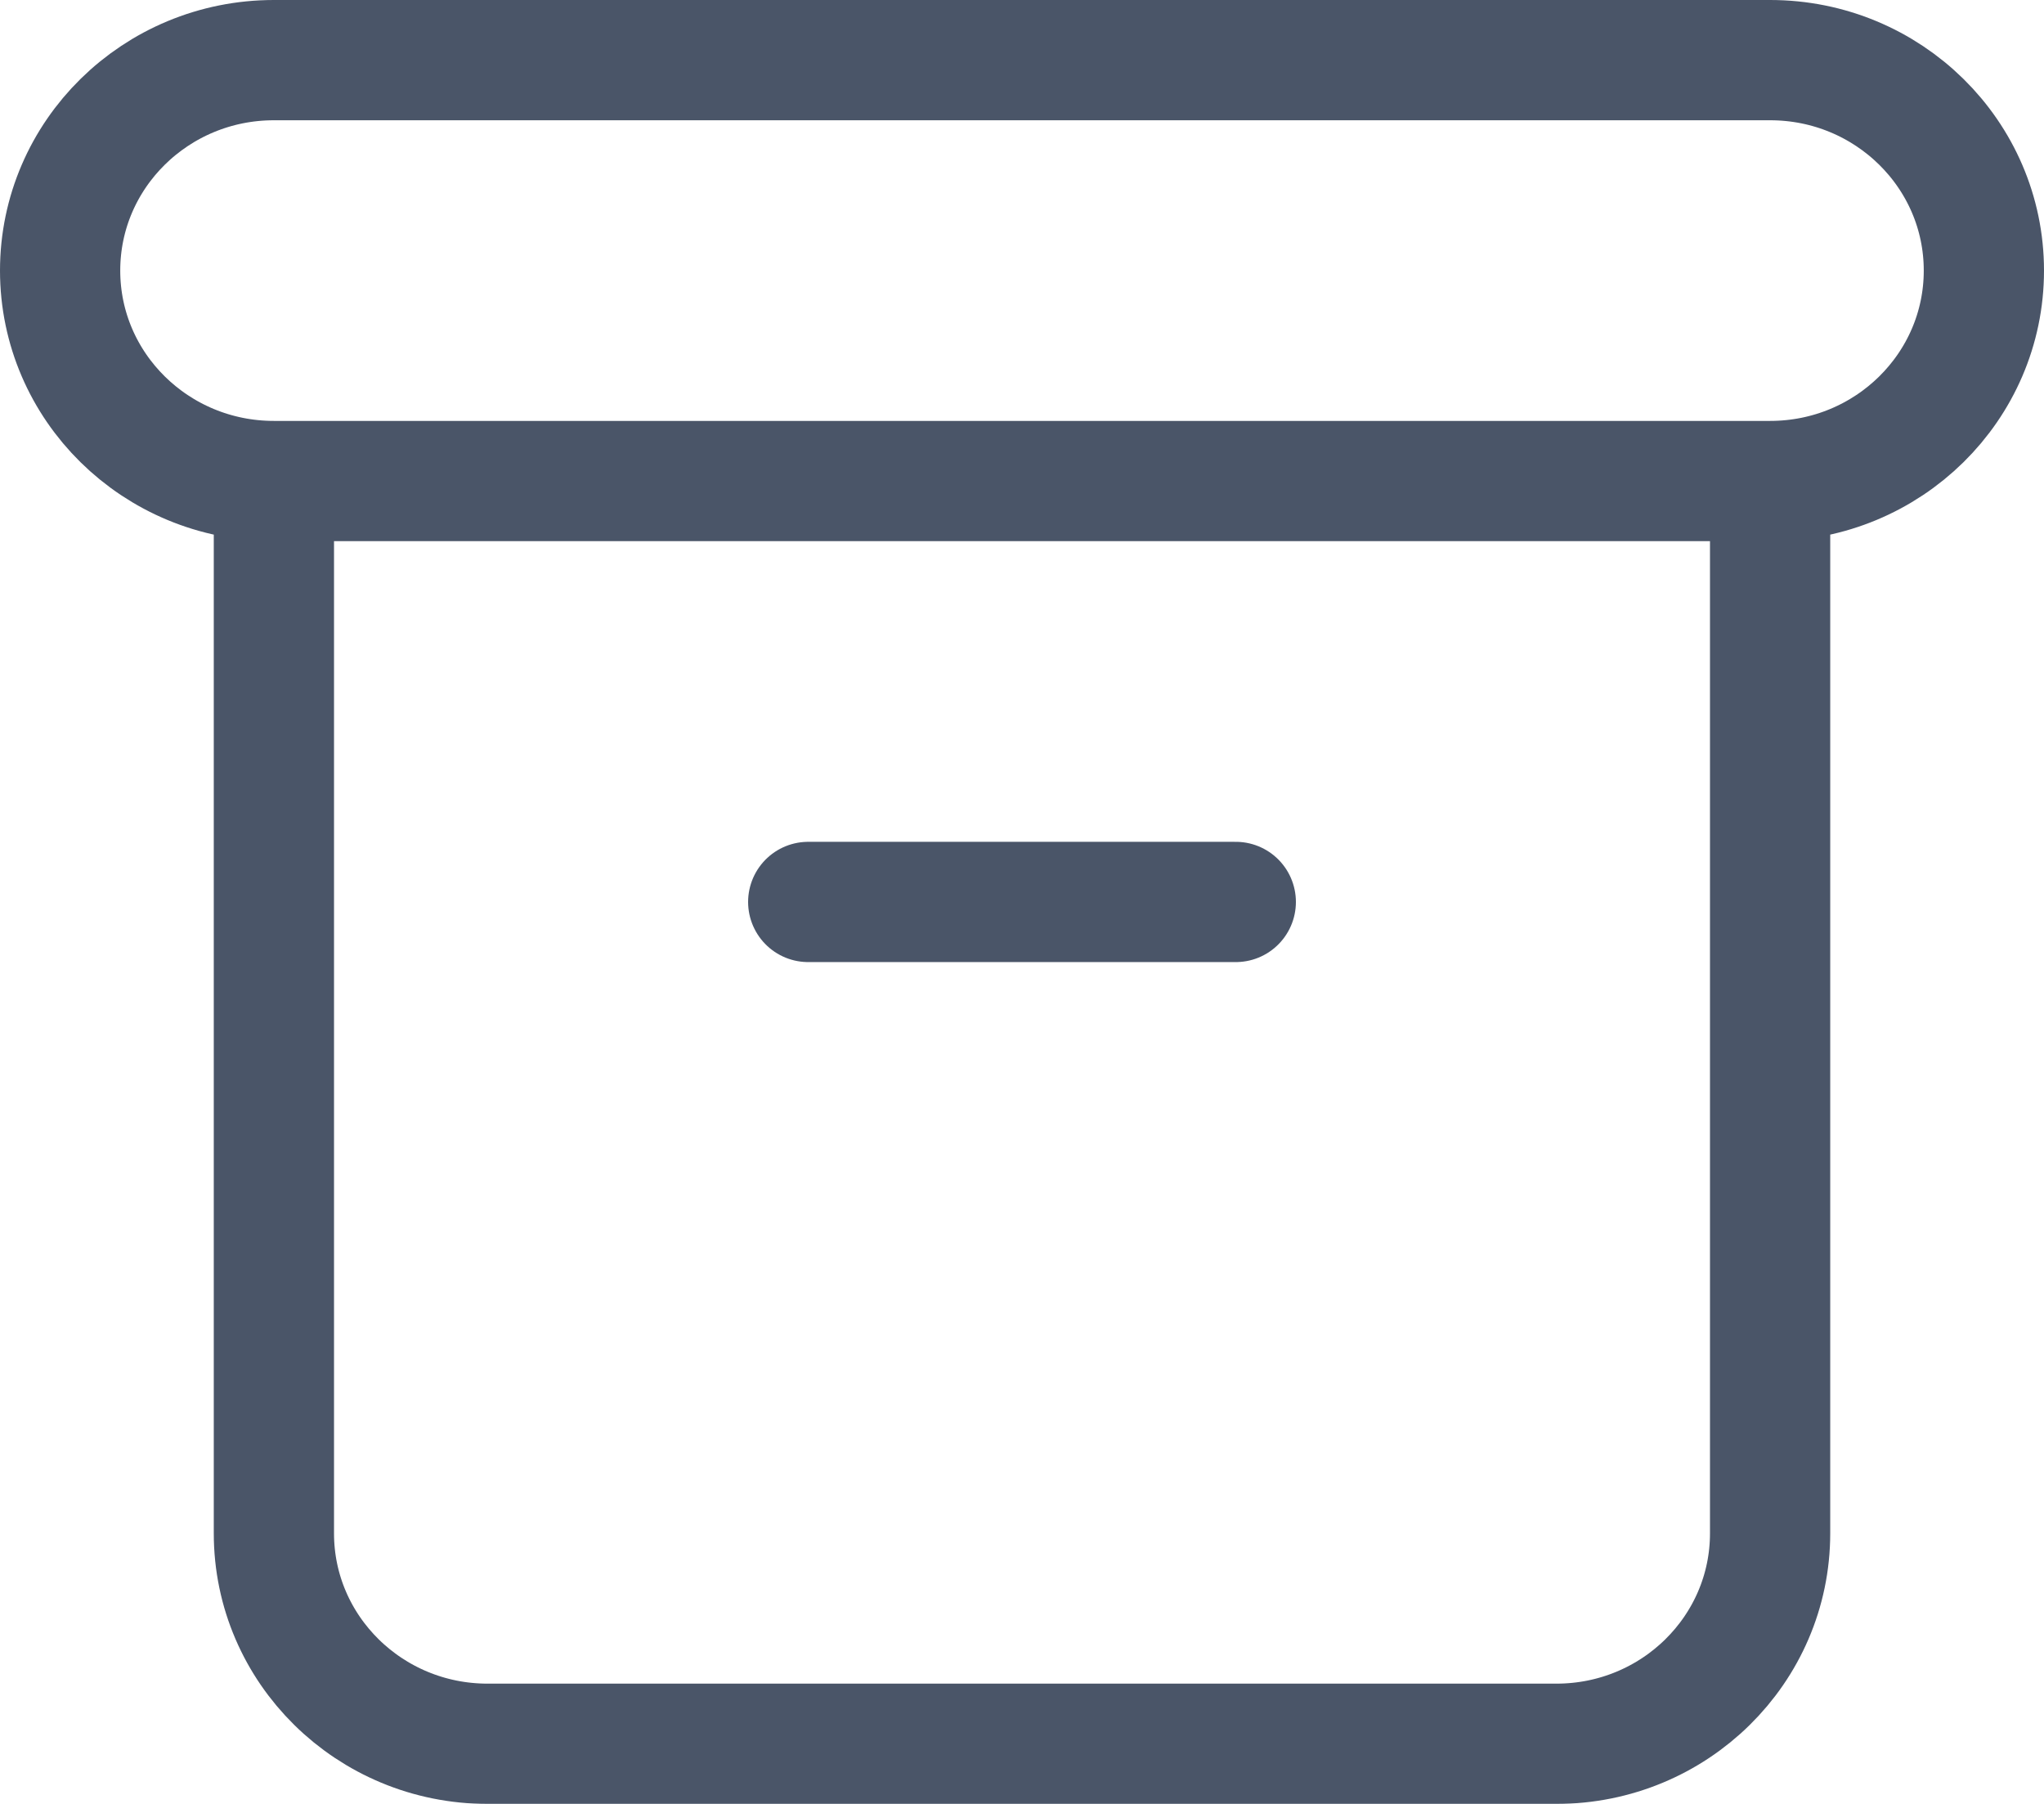 <?xml version="1.0" encoding="UTF-8"?>
<svg width="34px" height="30px" viewBox="0 0 34 30" version="1.1" xmlns="http://www.w3.org/2000/svg" xmlns:xlink="http://www.w3.org/1999/xlink">
    <title>archive</title>
    <defs>
        <filter color-interpolation-filters="auto" id="filter-1">
            <feColorMatrix in="SourceGraphic" type="matrix" values="0 0 0 0 0.847 0 0 0 0 0.847 0 0 0 0 0.847 0 0 0 1 0"></feColorMatrix>
        </filter>
    </defs>
    <g id="Webview" stroke="none" stroke-width="1" fill="none" fill-rule="evenodd" stroke-linecap="round" stroke-linejoin="round">
        <g id="Creation" transform="translate(-40, -559)">
            <g id="archive" transform="translate(9, 549)" filter="url(#filter-1)">
                <g transform="translate(32, 11)">
                    <path d="M3.556,7 L28.444,7 M3.556,7 C1.592,7 0,5.433 0,3.5 C0,1.567 1.592,0 3.556,0 L28.444,0 C30.408,0 32,1.567 32,3.5 C32,5.433 30.408,7 28.444,7 M3.556,7 L3.556,24.5 C3.556,26.433 5.147,28 7.111,28 L24.889,28 C26.853,28 28.444,26.433 28.444,24.5 L28.444,7 M12.444,14 L19.556,14" id="Shape" stroke="#4A5568" stroke-width="2"></path>
                </g>
            </g>
        </g>
    </g>
</svg>